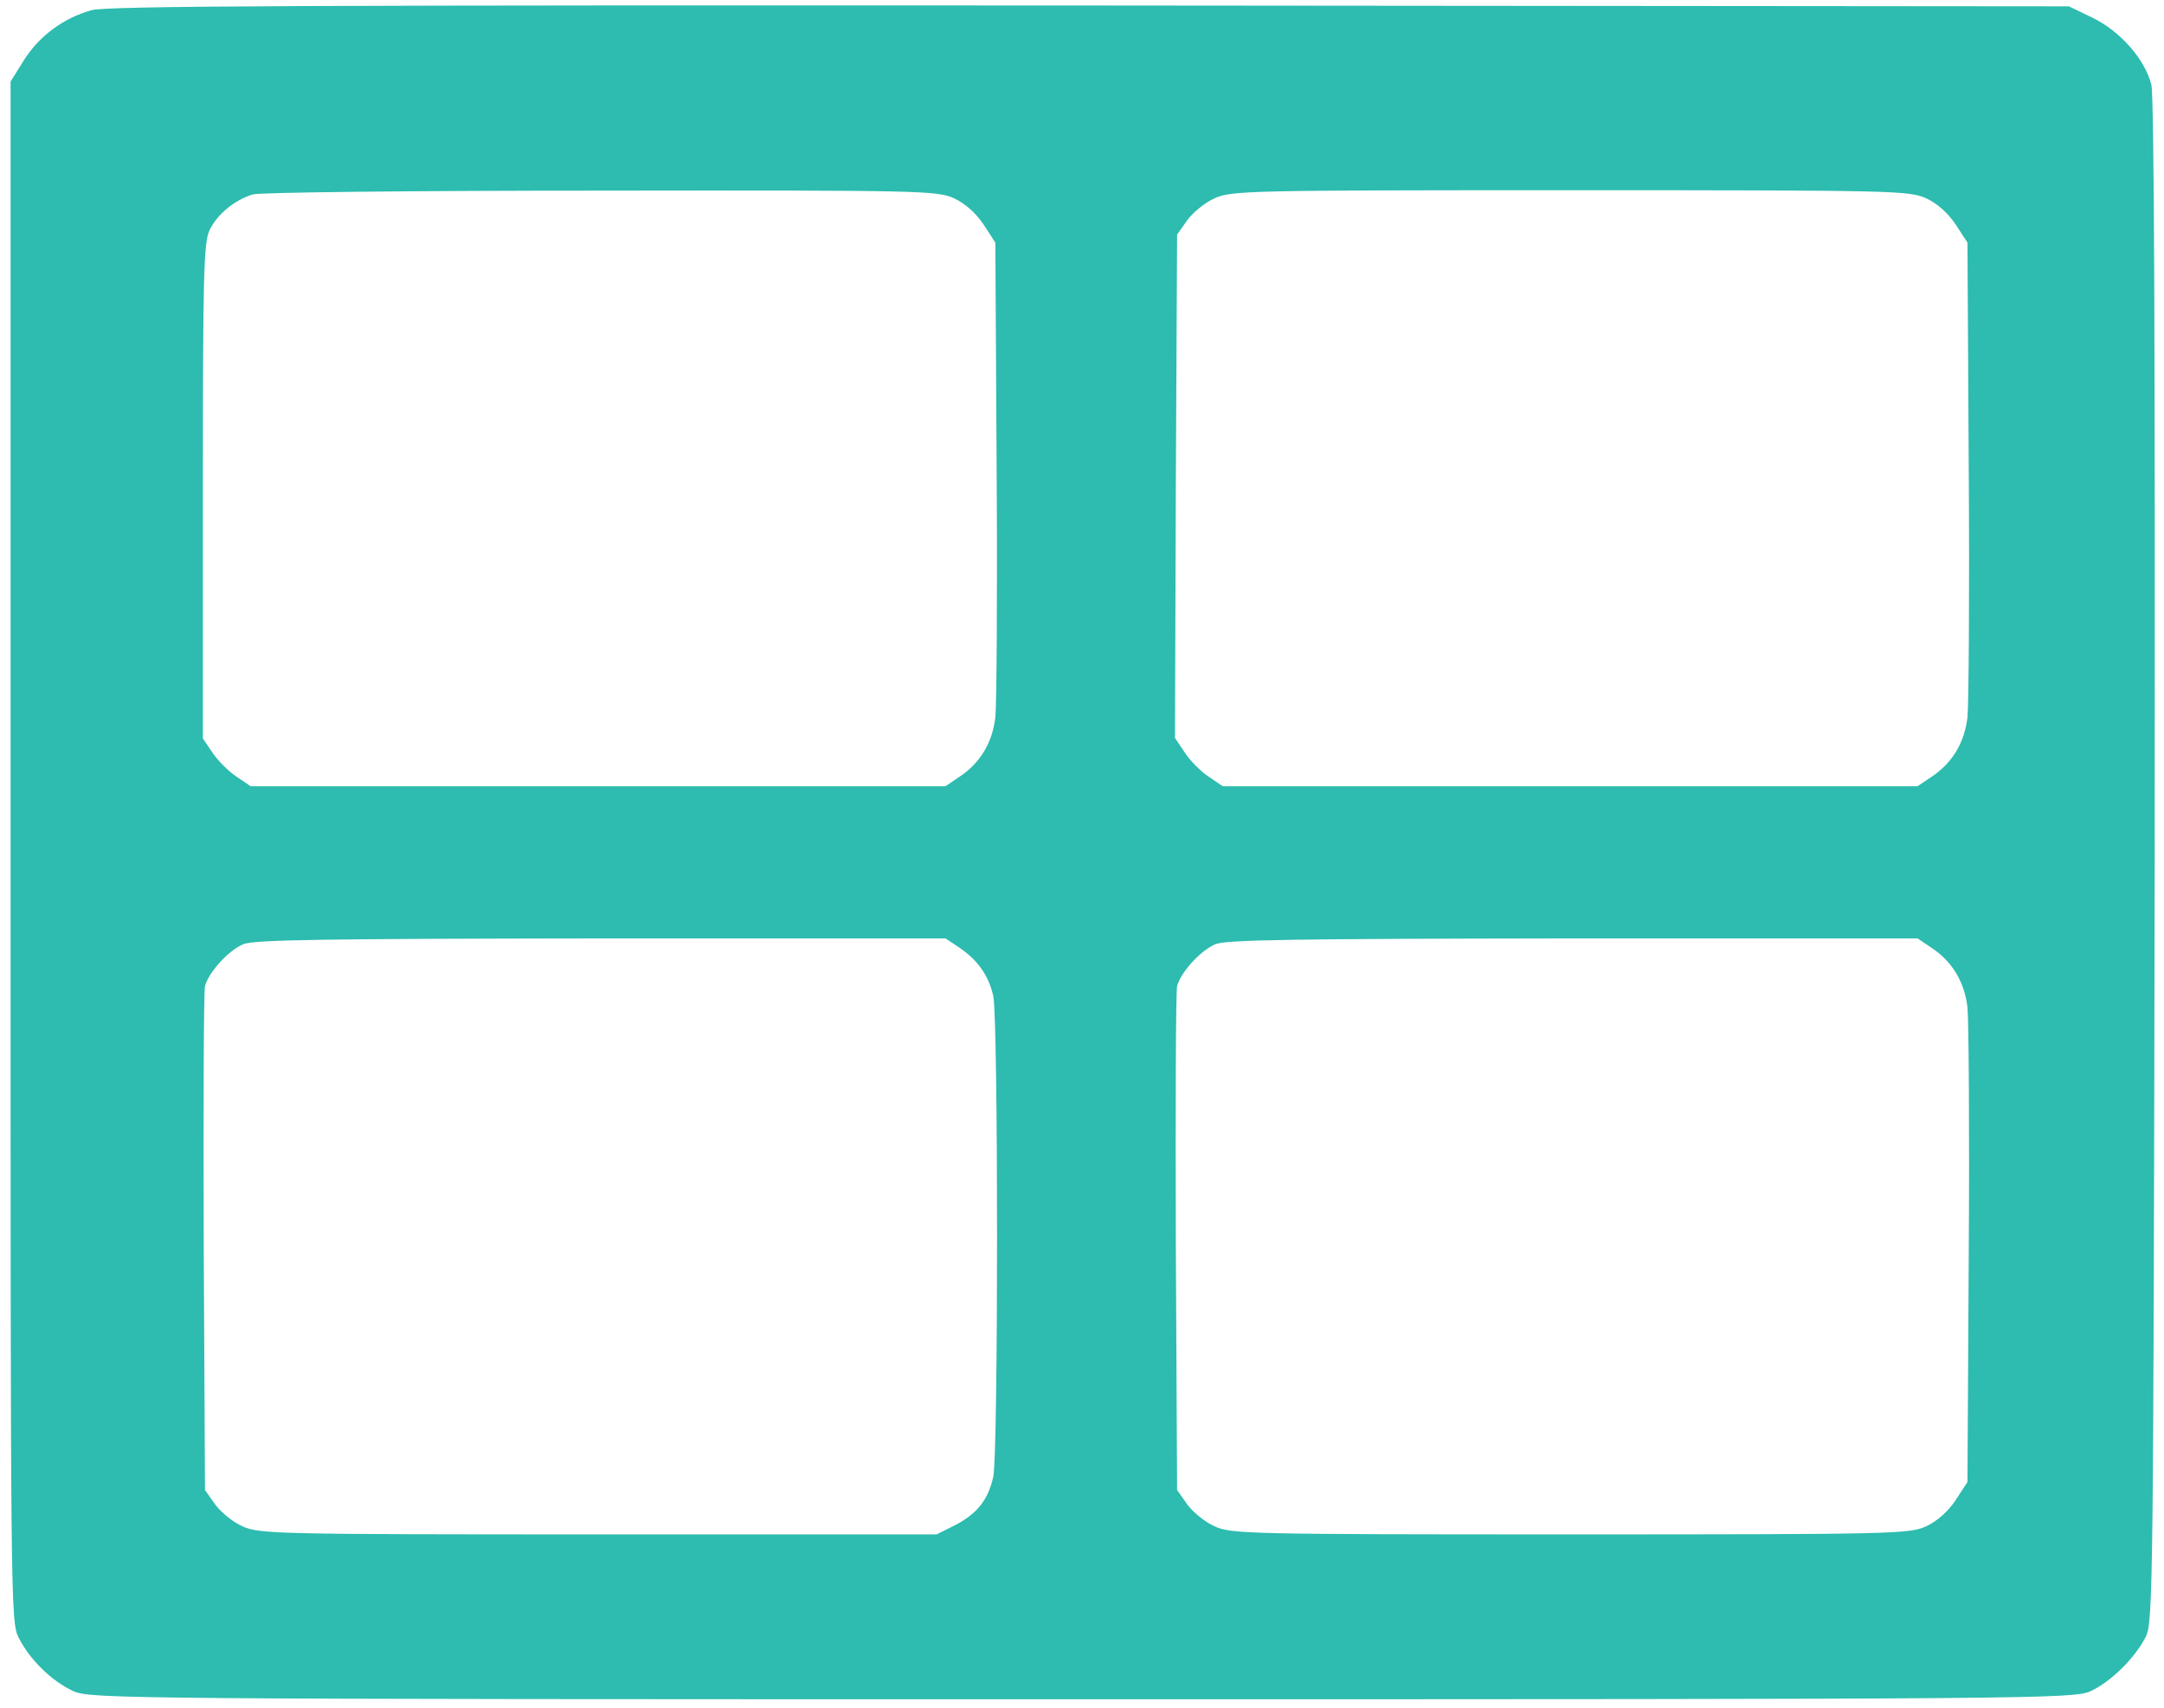 <svg xmlns="http://www.w3.org/2000/svg" width="682.667" height="538.667" preserveAspectRatio="xMidYMid meet" version="1.0" viewBox="0 0 512 404"><g fill="#2DBCAF" stroke="none"><path d="M217 4016 c-66 -18 -126 -62 -162 -121 l-30 -48 0 -1821 c0 -1781 0 -1822 19 -1860 26 -52 79 -104 130 -127 40 -18 120 -19 2386 -19 2262 0 2346 1 2386 19 48 22 105 78 131 129 17 35 18 115 21 1836 1 1185 -1 1811 -8 1836 -16 61 -73 125 -137 157 l-58 28 -2315 2 c-1875 1 -2324 -1 -2363 -11z m2040 -445 c26 -12 52 -35 70 -62 l28 -43 3 -535 c2 -295 0 -559 -3 -588 -7 -60 -36 -108 -84 -140 l-34 -23 -822 0 -822 0 -34 23 c-18 12 -44 38 -56 56 l-23 34 0 584 c0 519 2 589 16 619 18 37 59 71 102 84 15 5 385 9 822 9 760 1 797 0 837 -18z m2300 0 c26 -12 52 -35 70 -62 l28 -43 3 -535 c2 -295 0 -559 -3 -588 -7 -60 -36 -108 -84 -140 l-34 -23 -822 0 -822 0 -34 23 c-18 12 -44 38 -56 57 l-23 34 2 595 3 596 24 34 c13 18 42 42 65 52 39 18 82 19 841 19 765 0 802 -1 842 -19z m-2287 -1773 c44 -30 69 -66 80 -114 12 -51 12 -1087 0 -1138 -12 -54 -38 -87 -90 -114 l-44 -22 -801 0 c-759 0 -802 1 -841 19 -23 10 -52 34 -65 52 l-24 34 -3 585 c-1 322 0 595 3 607 8 32 55 84 90 99 24 11 190 13 846 14 l816 0 33 -22z m2301 -1 c48 -32 77 -80 84 -140 3 -29 5 -293 3 -588 l-3 -535 -28 -43 c-18 -27 -44 -50 -70 -62 -40 -18 -77 -19 -842 -19 -759 0 -802 1 -841 19 -23 10 -52 34 -65 52 l-24 34 -3 585 c-1 322 0 595 3 607 8 32 55 84 90 99 24 11 190 13 846 14 l816 0 34 -23z" transform="translate(0,404) scale(0.1,-0.1)"/></g></svg>